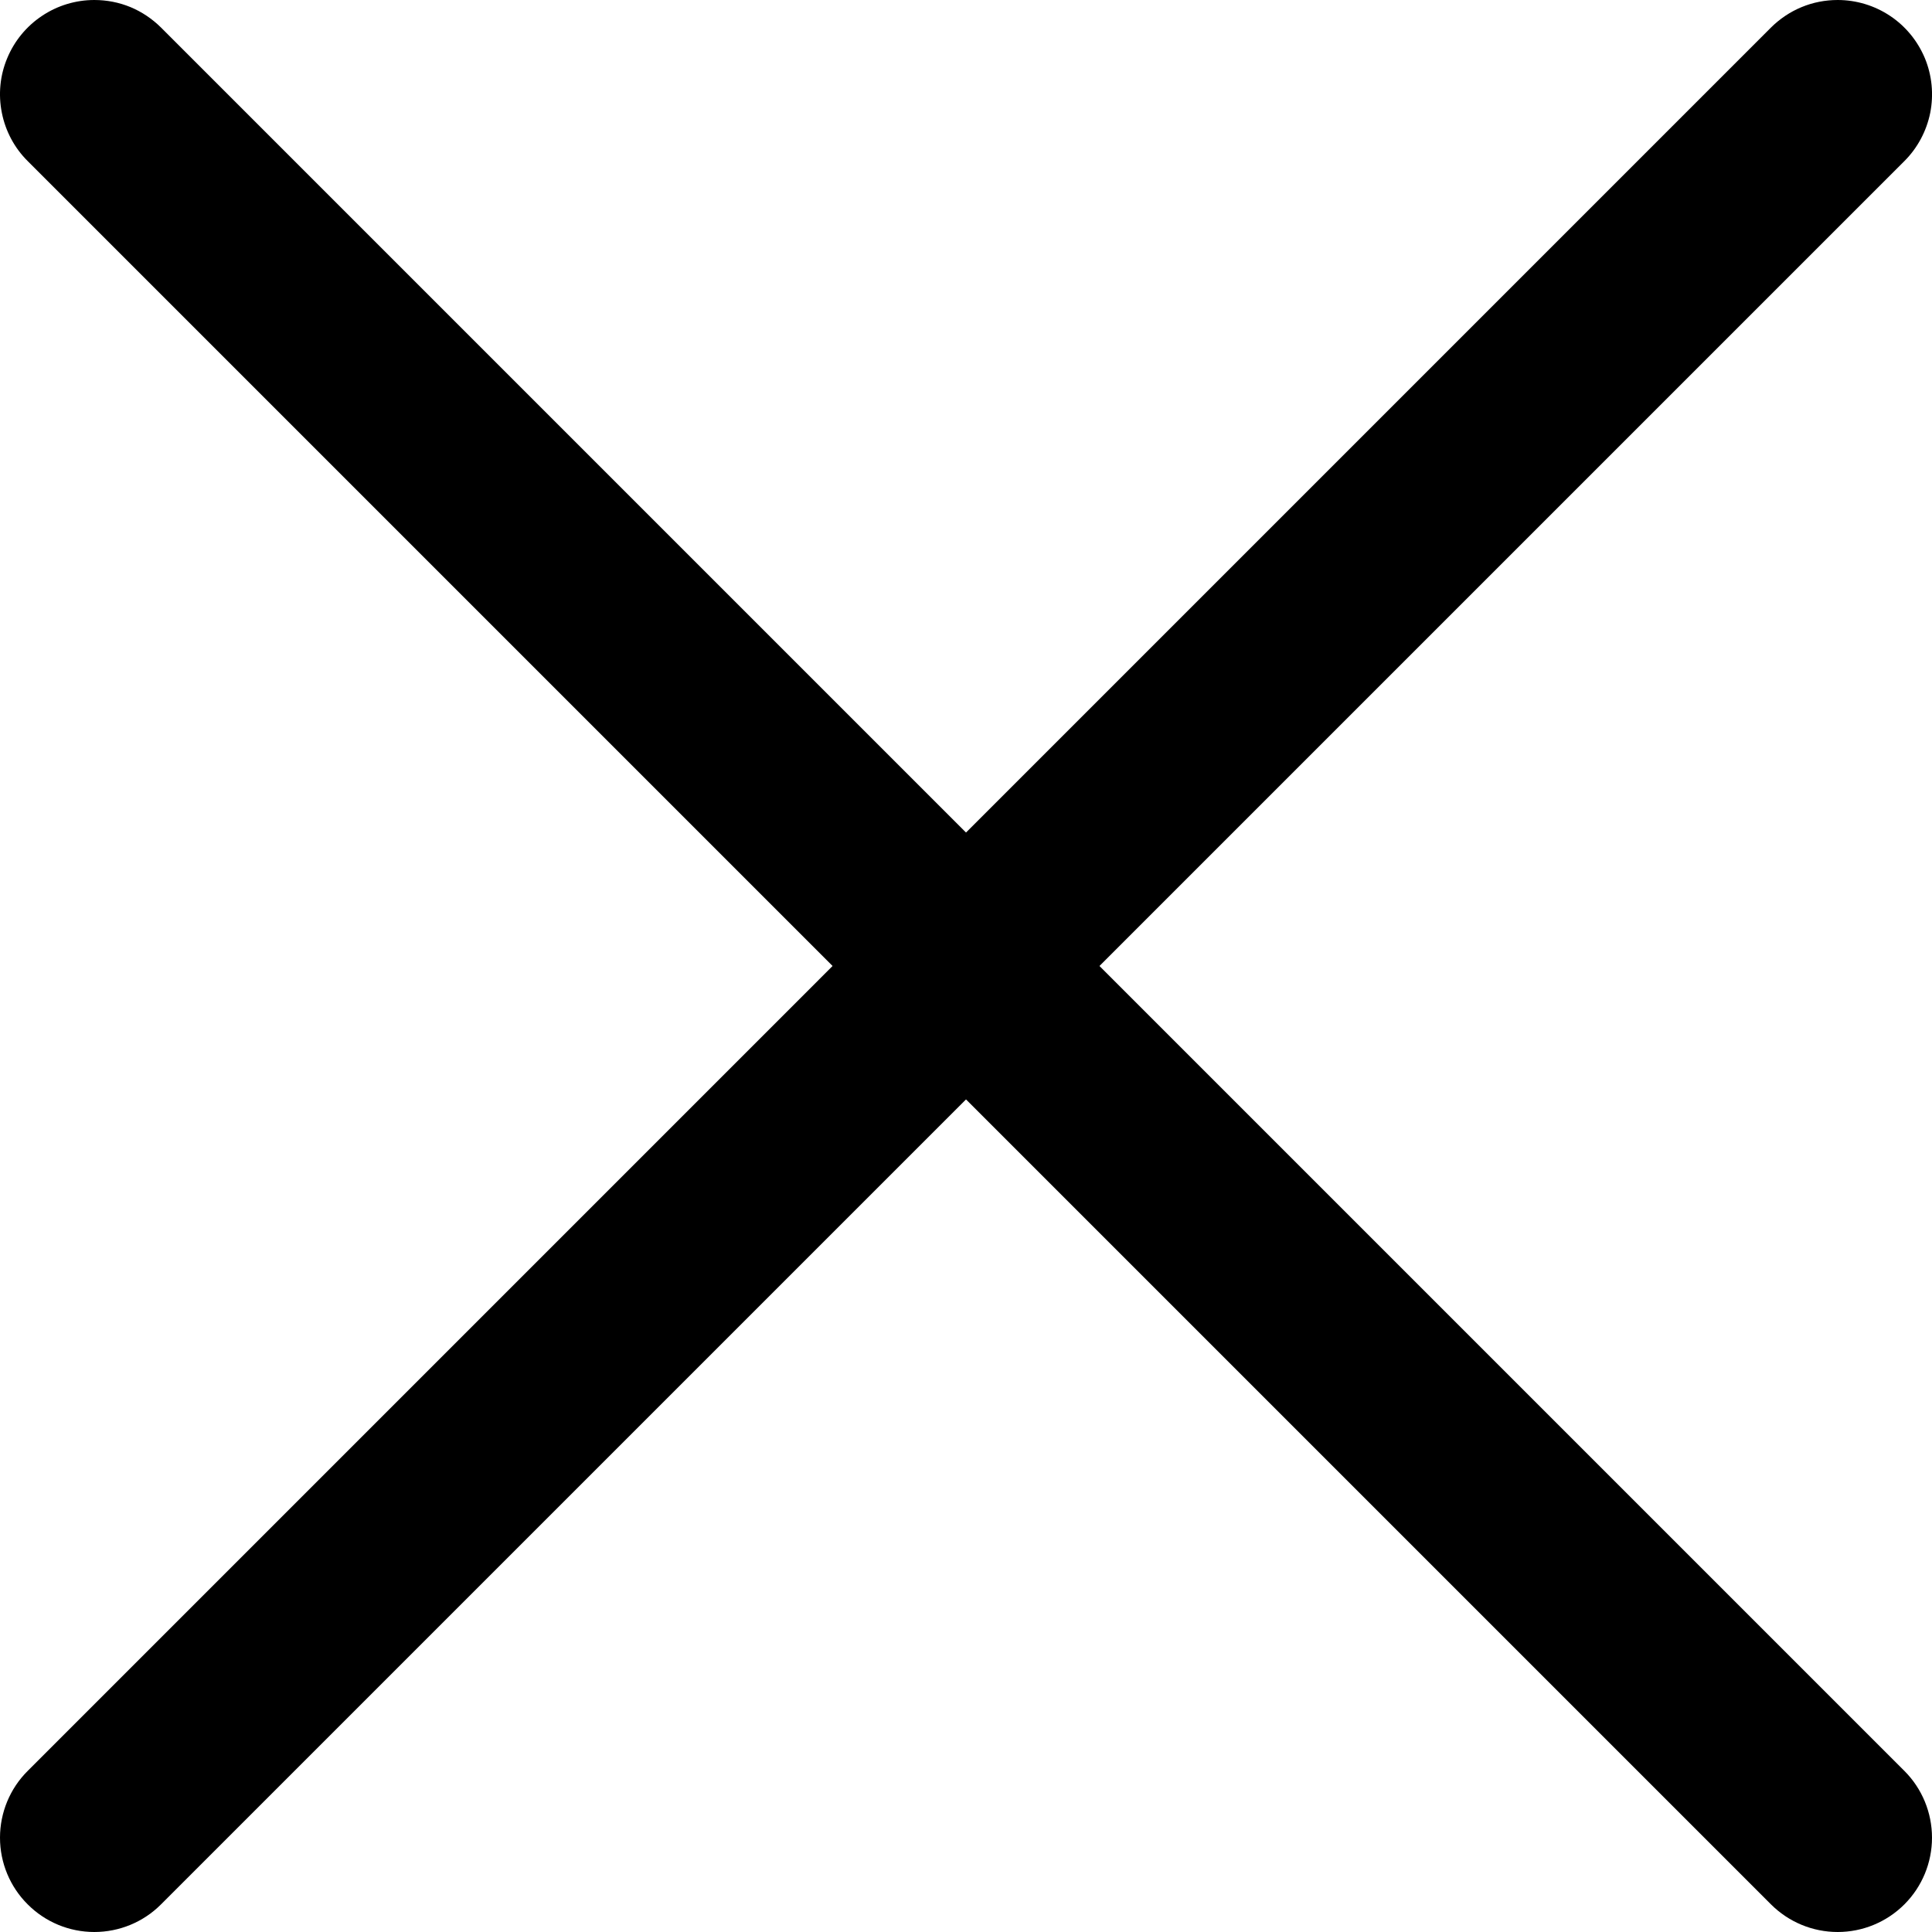 <svg width="22" height="22" viewBox="0 0 22 22" fill="none" xmlns="http://www.w3.org/2000/svg">
<g clip-path="url(#clip0_324_1662)">
<path d="M1.074 -0C0.862 -0 0.654 0.063 0.478 0.181C0.301 0.299 0.163 0.467 0.082 0.663C0 0.859 -0.021 1.075 0.021 1.284C0.062 1.492 0.164 1.684 0.315 1.834L20.166 21.685C20.368 21.887 20.641 22 20.926 22C21.211 22 21.484 21.887 21.686 21.685C21.887 21.484 22 21.211 22 20.926C22 20.641 21.887 20.367 21.686 20.166L1.834 0.314C1.734 0.215 1.616 0.135 1.486 0.081C1.355 0.027 1.216 -0 1.074 -0Z" fill="black"/>
<path d="M20.926 -0C20.785 -0 20.645 0.027 20.515 0.081C20.384 0.135 20.266 0.215 20.166 0.314L0.315 20.166C0.113 20.367 0 20.641 0 20.926C0 21.211 0.113 21.484 0.315 21.685C0.516 21.887 0.789 22 1.074 22C1.359 22 1.633 21.887 1.834 21.685L21.686 1.834C21.836 1.684 21.938 1.492 21.98 1.284C22.021 1.075 22 0.859 21.919 0.663C21.837 0.467 21.7 0.299 21.523 0.181C21.346 0.063 21.138 -0 20.926 -0Z" fill="black"/>
</g>
<defs>
<clipPath id="clip0_324_1662">
<rect width="22" height="22" fill="white" transform="matrix(1 0 0 -1 0 22)"/>
</clipPath>
</defs>
</svg>
